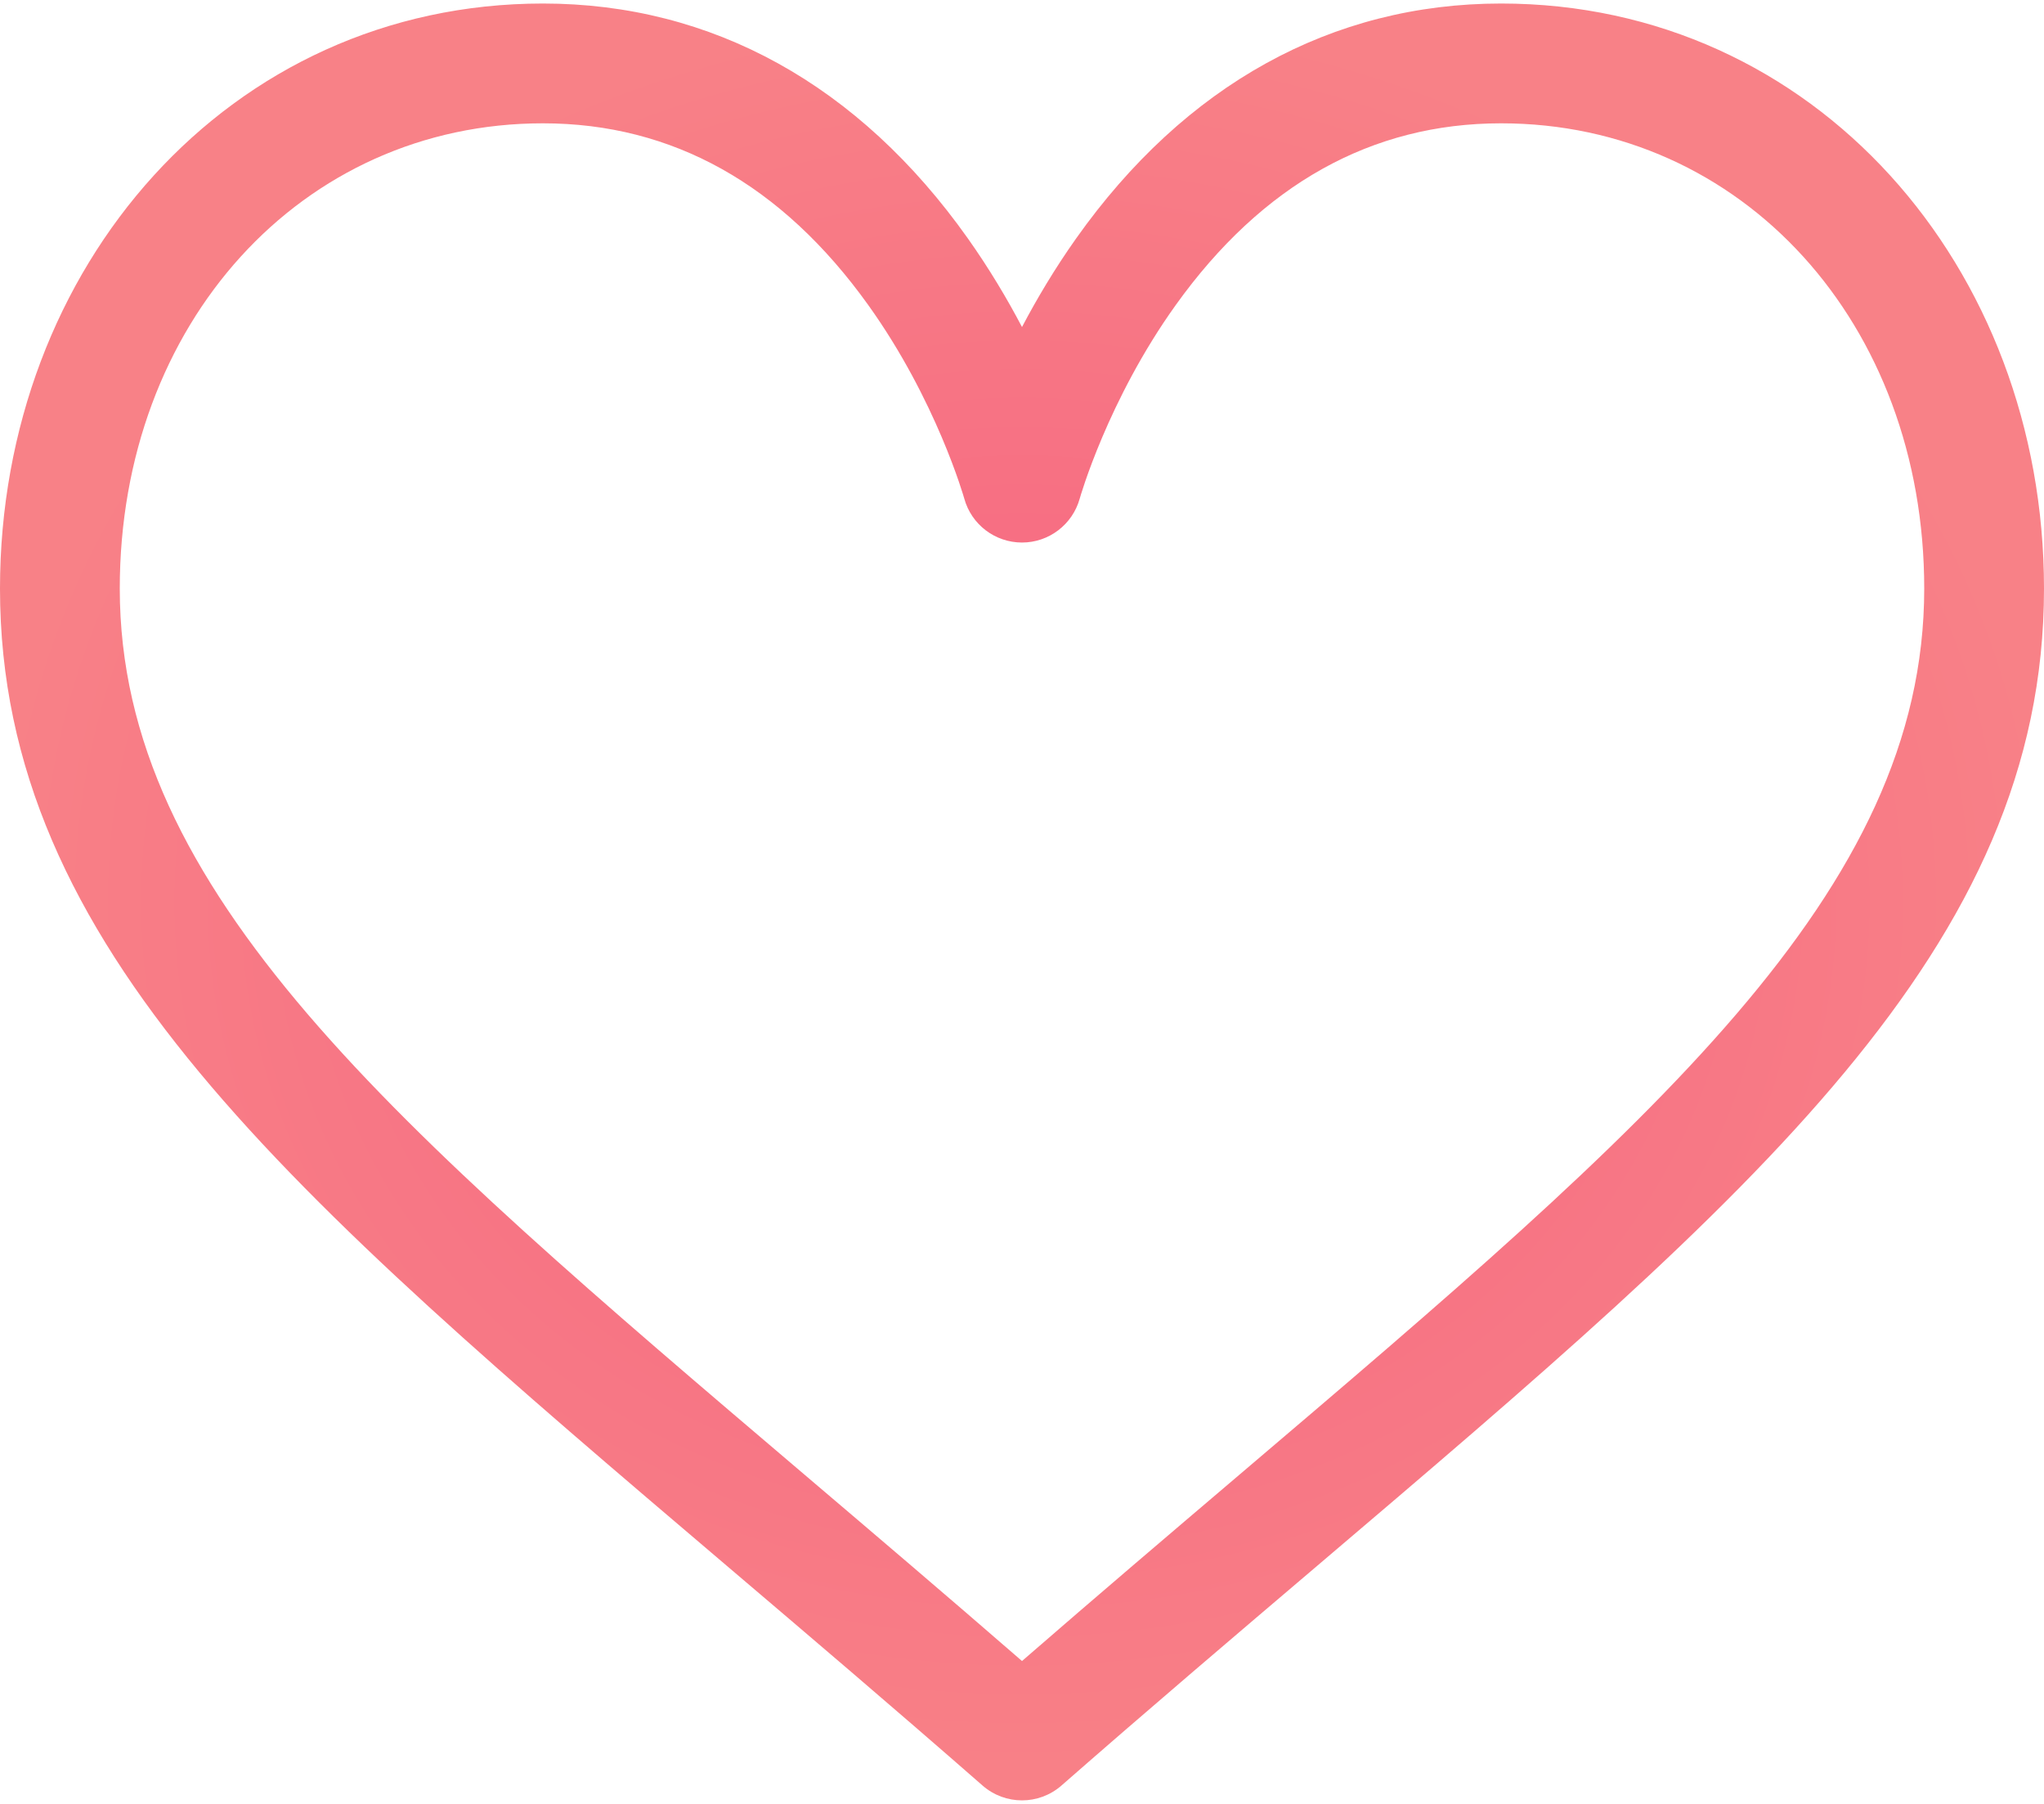 <svg width="119" height="105" viewBox="0 0 119 105" fill="none" xmlns="http://www.w3.org/2000/svg">
<path d="M59.5 104.795C58.681 104.795 57.861 104.507 57.204 103.932C51.976 99.358 47.066 95.182 42.318 91.145C16.835 69.475 0 55.158 0 34.258C0 15.545 13.341 0.205 31.609 0.205C41.456 0.205 50.01 4.933 56.348 13.878C57.596 15.64 58.64 17.399 59.5 19.035C60.36 17.4 61.404 15.64 62.652 13.878C68.99 4.933 77.544 0.205 87.391 0.205C105.661 0.205 119 15.548 119 34.258C119 55.158 102.165 69.474 76.683 91.144C71.934 95.182 67.024 99.357 61.796 103.932C61.139 104.507 60.319 104.795 59.5 104.795ZM31.609 7.178C17.564 7.178 6.973 18.82 6.973 34.258C6.973 51.935 22.831 65.42 46.835 85.833C50.902 89.292 55.088 92.851 59.5 96.683C63.912 92.851 68.098 89.291 72.165 85.832C96.169 65.42 112.027 51.935 112.027 34.258C112.027 18.82 101.436 7.178 87.391 7.178C79.855 7.178 73.484 10.735 68.454 17.751C64.487 23.285 62.876 28.968 62.86 29.024C62.44 30.532 61.066 31.579 59.501 31.579C59.499 31.579 59.496 31.579 59.494 31.579C57.929 31.576 56.556 30.533 56.14 29.024C56.124 28.968 54.513 23.285 50.546 17.751C45.516 10.735 39.145 7.178 31.609 7.178Z" fill="url(#paint0_radial_2_37)"/>
<defs>
<radialGradient id="paint0_radial_2_37" cx="0" cy="0" r="1" gradientUnits="userSpaceOnUse" gradientTransform="translate(59.5 52.5) rotate(90) scale(52.295 59.5)">
<stop stop-color="#F66280"/>
<stop offset="1" stop-color="#F88187"/>
</radialGradient>
</defs>
</svg>
